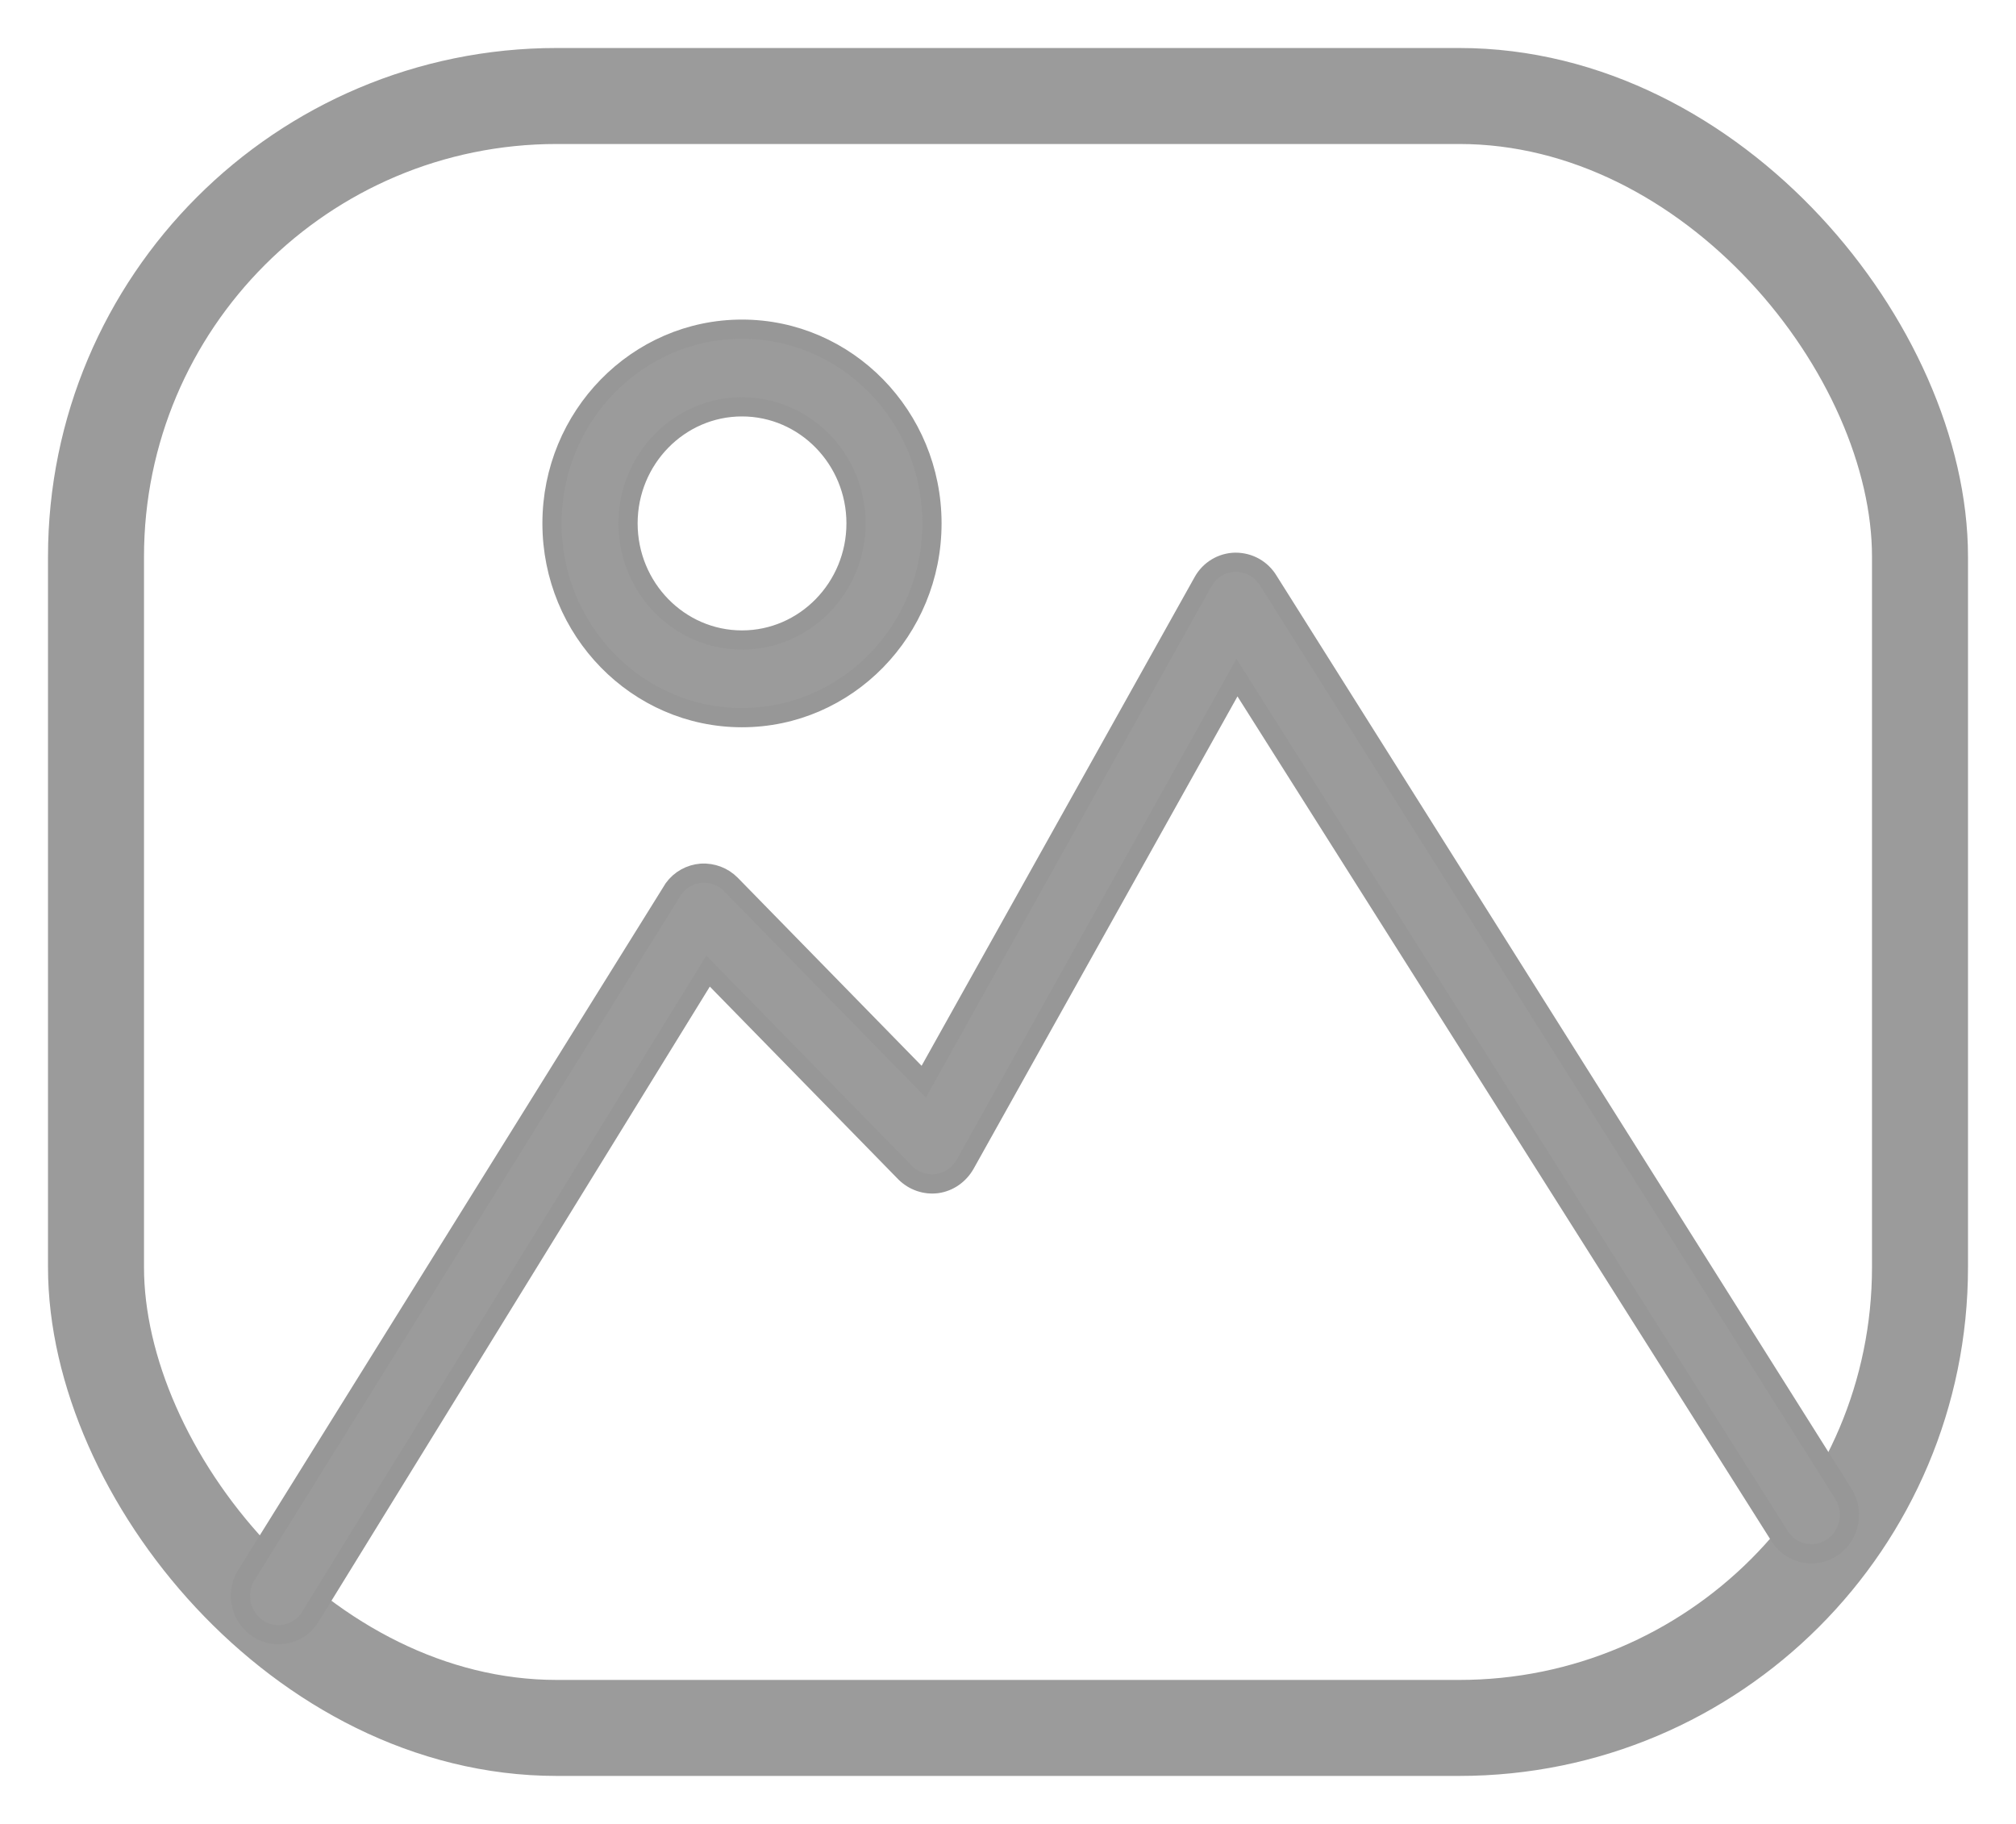 <?xml version="1.0" encoding="UTF-8" standalone="no"?>
<svg width="21px" height="19px" viewBox="0 0 21 19" version="1.1" xmlns="http://www.w3.org/2000/svg" xmlns:xlink="http://www.w3.org/1999/xlink">
    <!-- Generator: Sketch 47.1 (45422) - http://www.bohemiancoding.com/sketch -->
    <title>Gallery</title>
    <desc>Created with Sketch.</desc>
    <defs></defs>
    <g id="Page-1" stroke="none" stroke-width="1" fill="none" fill-rule="evenodd">
        <g id="Message" transform="translate(-53, -329)">
            <g id="Gallery" transform="translate(54, 330)">
                <rect id="Rectangle-3" stroke="#9B9B9B" x="0" y="0" width="19" height="17" rx="4.8"></rect>
                <path d="M17.531,14.991 L11.885,6.059 L9.053,11.129 C8.99,11.238 8.883,11.313 8.761,11.33 C8.639,11.346 8.516,11.303 8.428,11.215 L6.376,9.116 L2.217,15.867 C2.085,16.047 1.837,16.081 1.663,15.948 C1.488,15.813 1.453,15.56 1.583,15.381 L6.017,8.257 C6.085,8.163 6.191,8.105 6.306,8.096 C6.421,8.09 6.532,8.131 6.613,8.213 L8.622,10.268 L11.531,5.061 C11.6,4.936 11.729,4.859 11.869,4.857 C12.014,4.857 12.142,4.931 12.214,5.052 L18.208,14.571 C18.321,14.762 18.261,15.011 18.075,15.127 C18.011,15.167 17.94,15.186 17.869,15.186 C17.736,15.186 17.606,15.117 17.531,14.991 Z" id="Fill-419" stroke="#979797" stroke-width="0.2" fill="#9B9B9B"></path>
                <path d="M6.729,3.238 C6.074,3.238 5.542,3.783 5.542,4.452 C5.542,5.122 6.074,5.667 6.729,5.667 C7.384,5.667 7.917,5.122 7.917,4.452 C7.917,3.783 7.384,3.238 6.729,3.238 L6.729,3.238 Z M6.729,6.476 C5.637,6.476 4.75,5.568 4.75,4.452 C4.75,3.337 5.637,2.429 6.729,2.429 C7.821,2.429 8.708,3.337 8.708,4.452 C8.708,5.568 7.821,6.476 6.729,6.476 L6.729,6.476 Z" id="Fill-420" stroke="#979797" stroke-width="0.2" fill="#9B9B9B"></path>
            </g>
        </g>
    </g>
</svg>